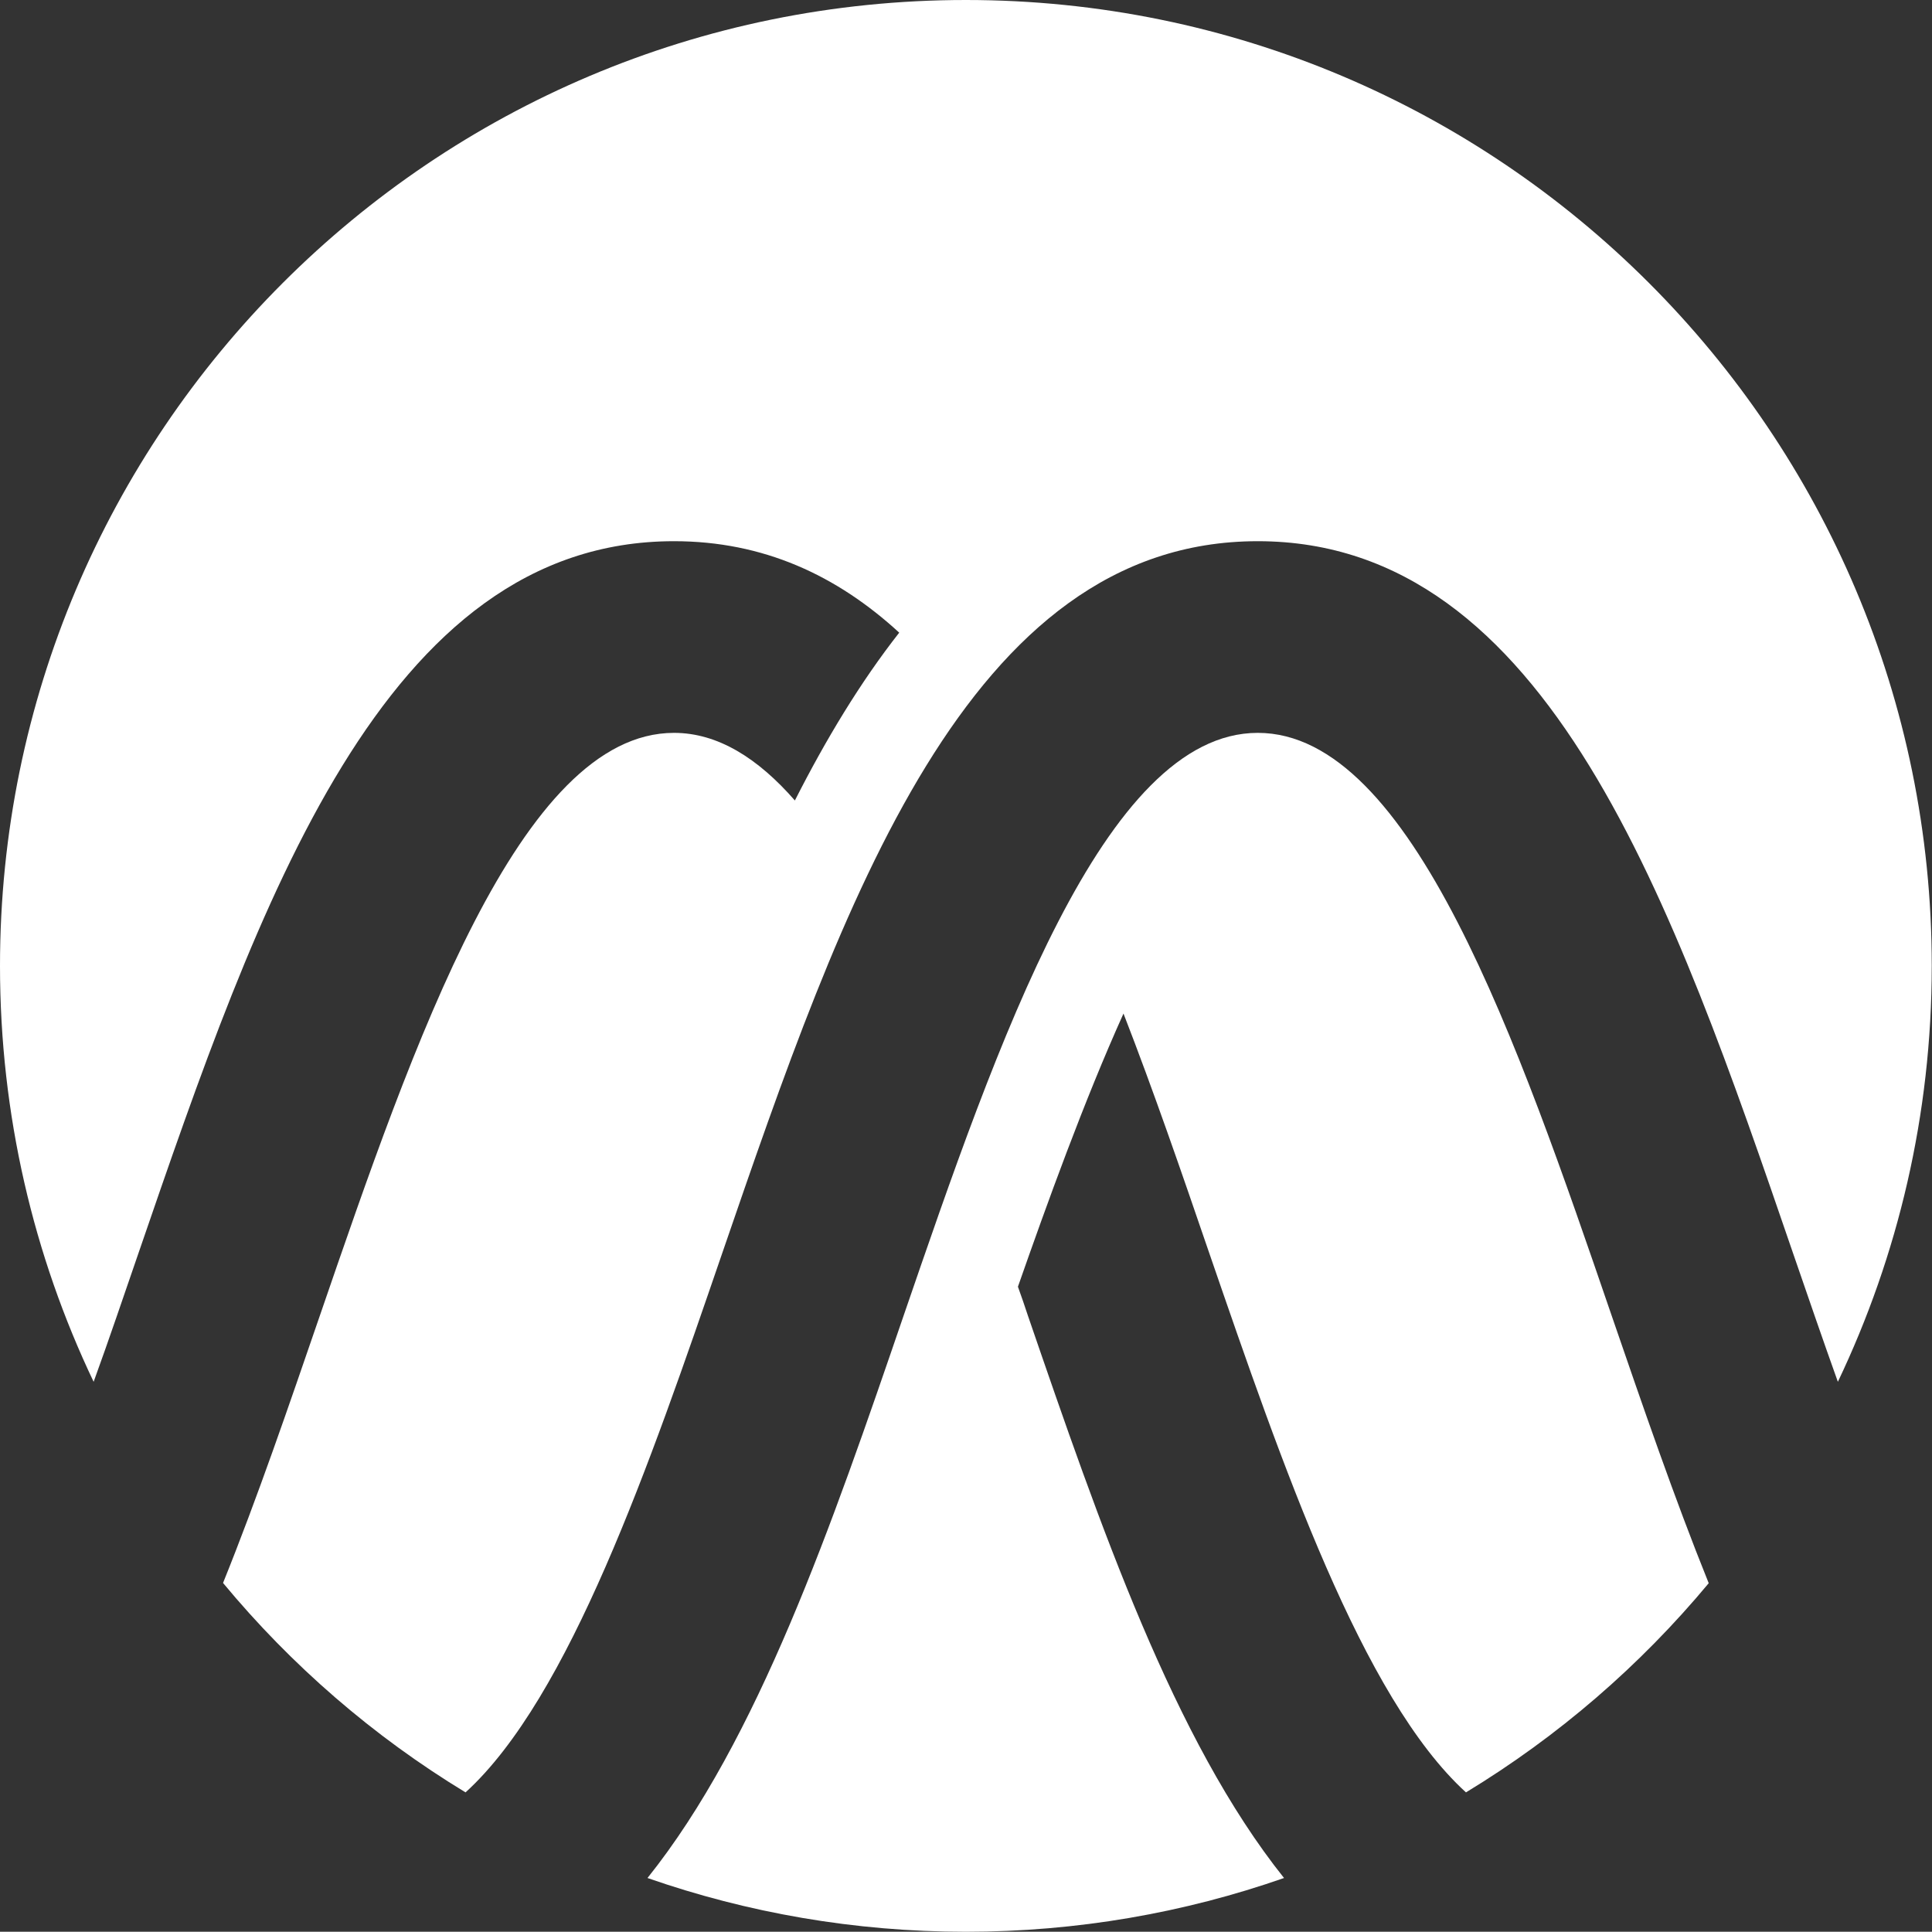 <?xml version="1.0" encoding="UTF-8"?>
<svg id="Layer_1" data-name="Layer 1" xmlns="http://www.w3.org/2000/svg" viewBox="0 0 79.43 79.42">
  <rect x="0" y="0" width="79.43" height="79.42" fill="#333333" stroke="none"/>
  <defs>
    <style>
      .cls-1 {
        fill: #fff;
      }
    </style>
  </defs>
  <path class="cls-1" d="M70.25,65.09c-2.82,3.39-6.19,6.3-9.98,8.6-4.27-3.89-7.56-13.48-10.55-22.16-1.14-3.33-2.29-6.67-3.53-9.86-1.62,3.59-3.15,7.83-4.34,11.23,.14,.39,.28,.79,.41,1.19,2.97,8.64,6,17.45,10.53,23.12-4.09,1.43-8.5,2.21-13.08,2.21s-8.99-.78-13.09-2.21c4.54-5.67,7.57-14.48,10.53-23.12,3.86-11.23,8.23-23.96,14.56-23.96s10.7,12.73,14.55,23.96c1.28,3.72,2.57,7.48,3.99,11Z"/>
  <path class="cls-1" d="M79.42,39.71c0,6.12-1.39,11.92-3.86,17.1-.63-1.76-1.24-3.54-1.84-5.28-4.94-14.4-10.06-29.28-22.01-29.28s-17.07,14.88-22.02,29.28c-2.98,8.68-6.28,18.27-10.55,22.16-3.79-2.3-7.16-5.22-9.97-8.61,1.42-3.52,2.7-7.27,3.98-10.99,3.86-11.23,8.23-23.96,14.56-23.96,1.8,0,3.45,1.04,4.97,2.78,1.28-2.52,2.69-4.86,4.29-6.9-2.57-2.36-5.59-3.76-9.26-3.76-11.96,0-17.07,14.88-22.02,29.28-.6,1.74-1.2,3.52-1.84,5.28C1.38,51.63,0,45.83,0,39.71,0,17.78,17.77,0,39.71,0s39.71,17.78,39.71,39.71Z"/>
</svg>